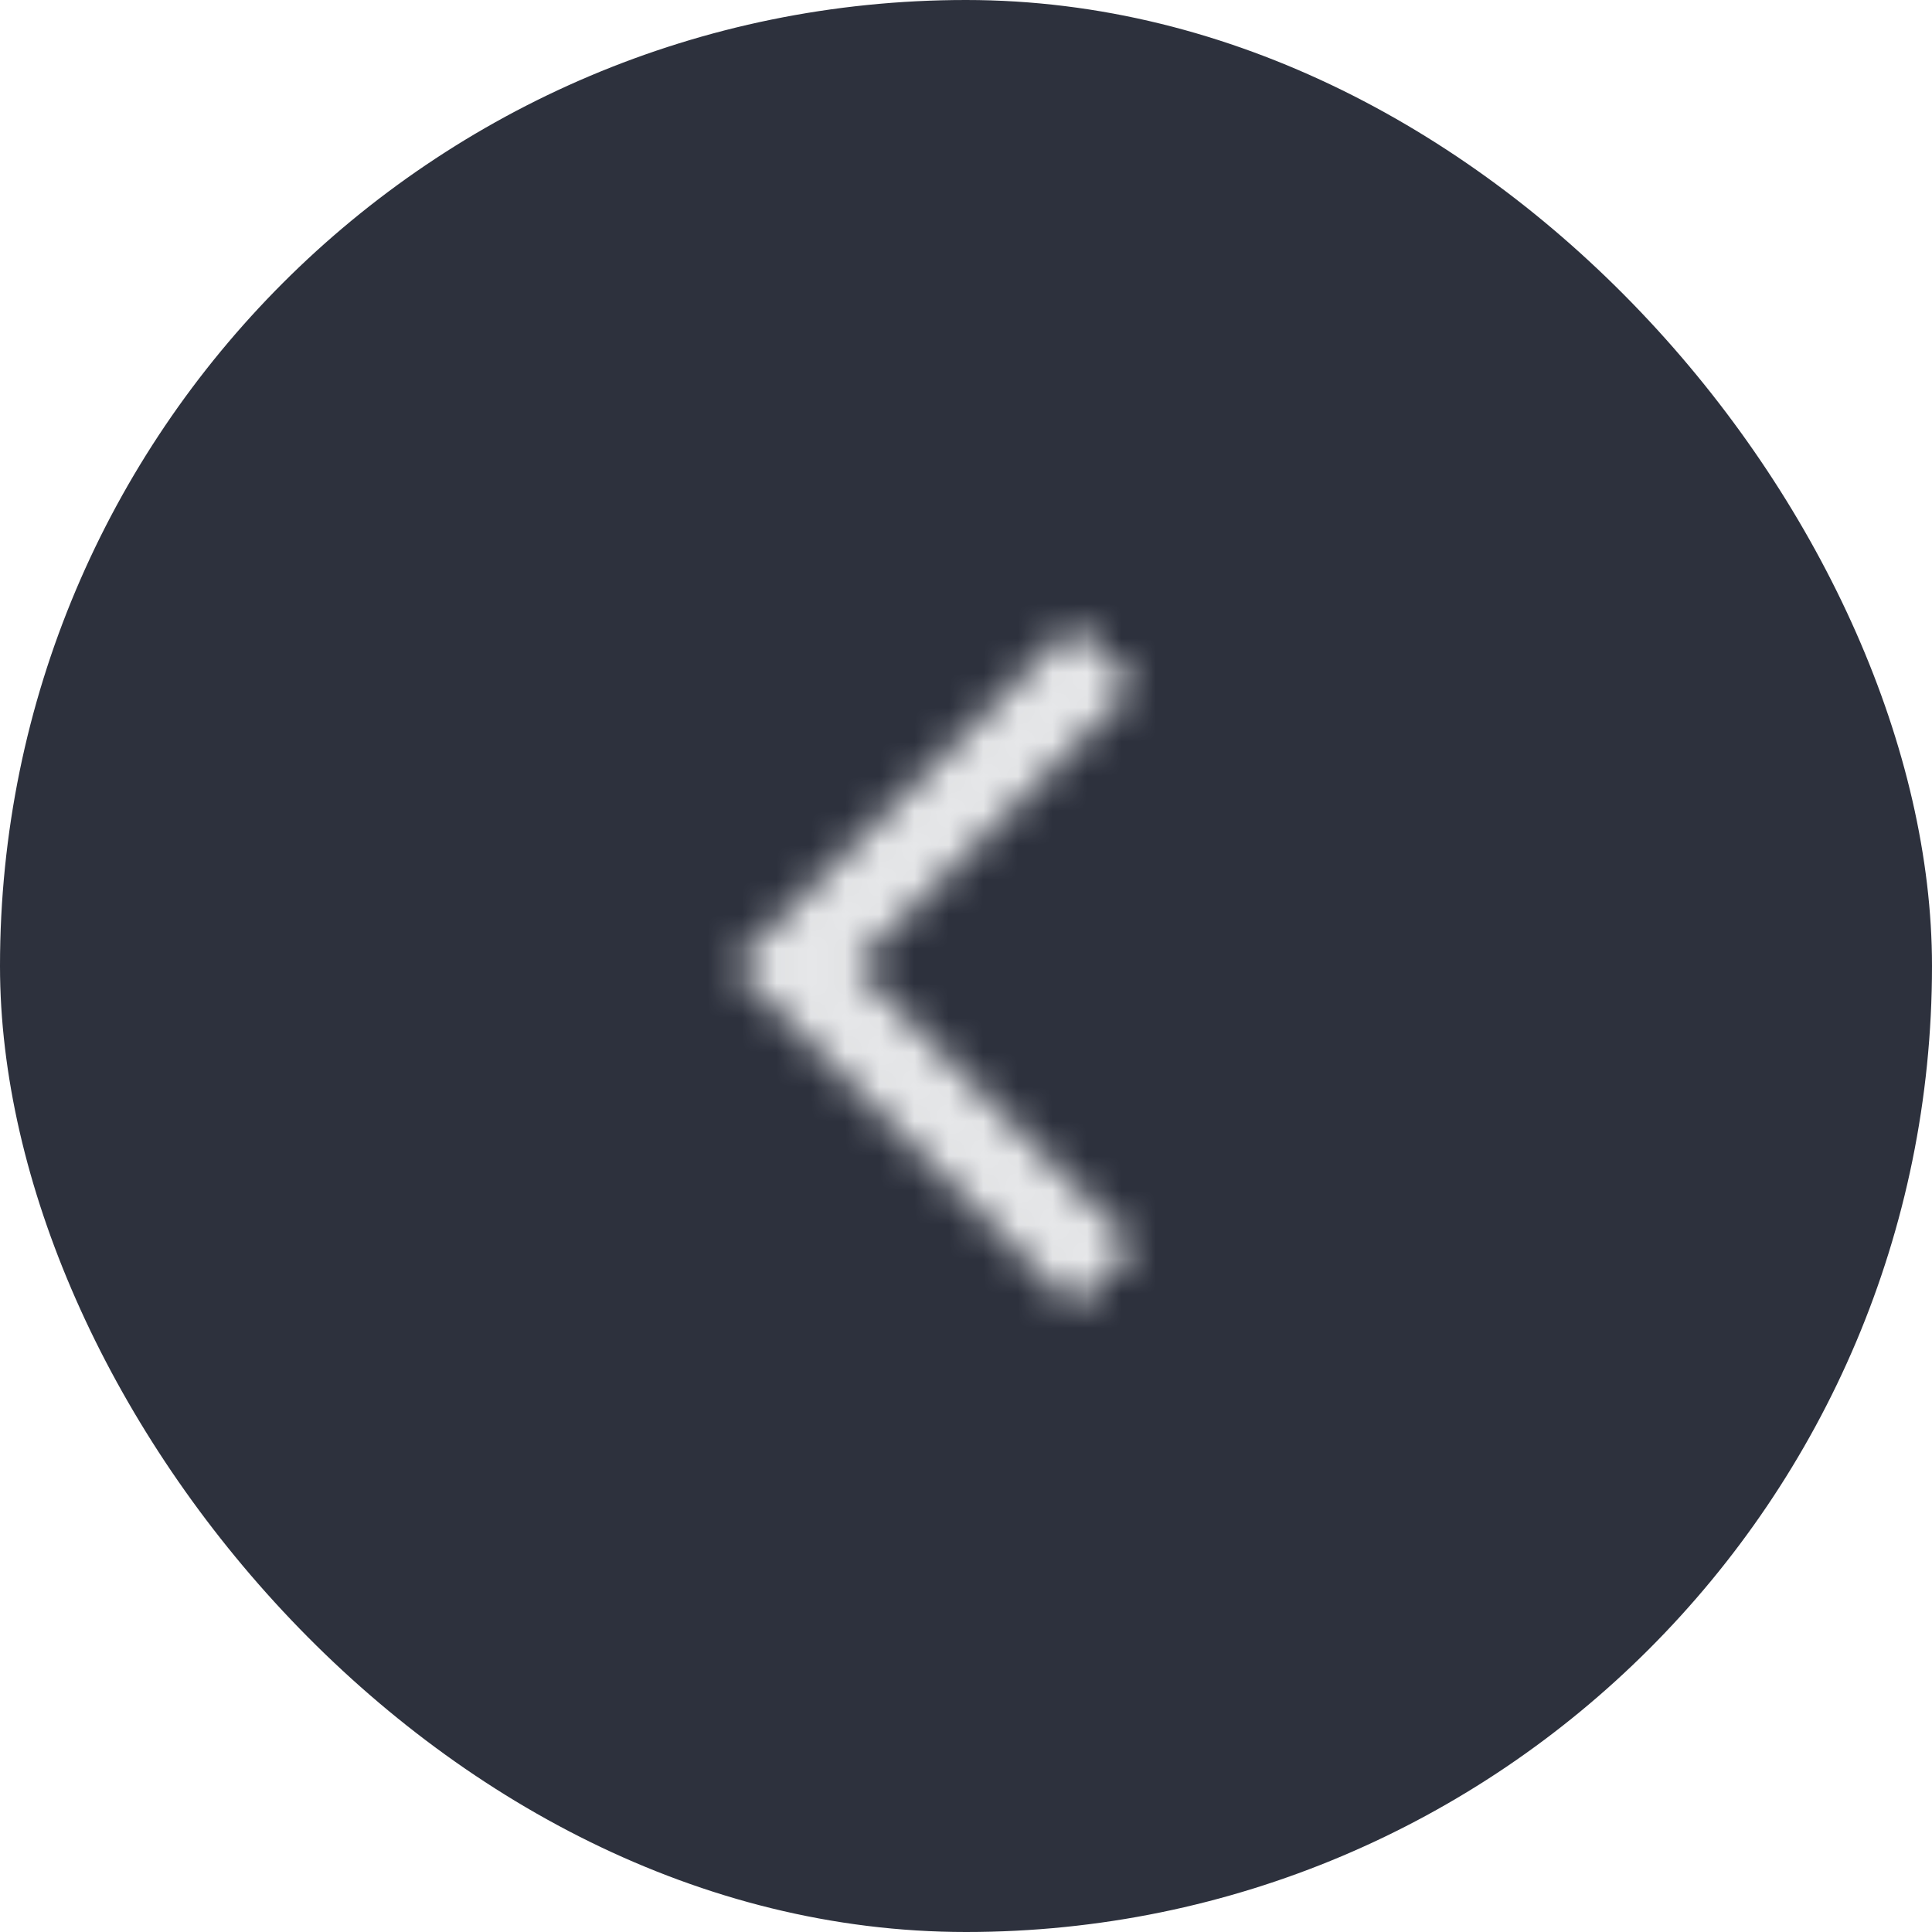 <svg width="56" height="56" viewBox="0 0 56 56" fill="none" xmlns="http://www.w3.org/2000/svg">
<rect width="56" height="56" rx="28" fill="#2D313D"/>
<mask id="mask0" mask-type="alpha" maskUnits="userSpaceOnUse" x="21" y="18" width="12" height="20">
<path fill-rule="evenodd" clip-rule="evenodd" d="M31.116 37.884L21.232 28L31.116 18.116L32.884 19.884L24.768 28L32.884 36.116L31.116 37.884Z" fill="black"/>
</mask>
<g mask="url(#mask0)">
<rect x="40" y="40" width="24" height="24" transform="rotate(180 40 40)" fill="#E7E8EA"/>
</g>
</svg>
